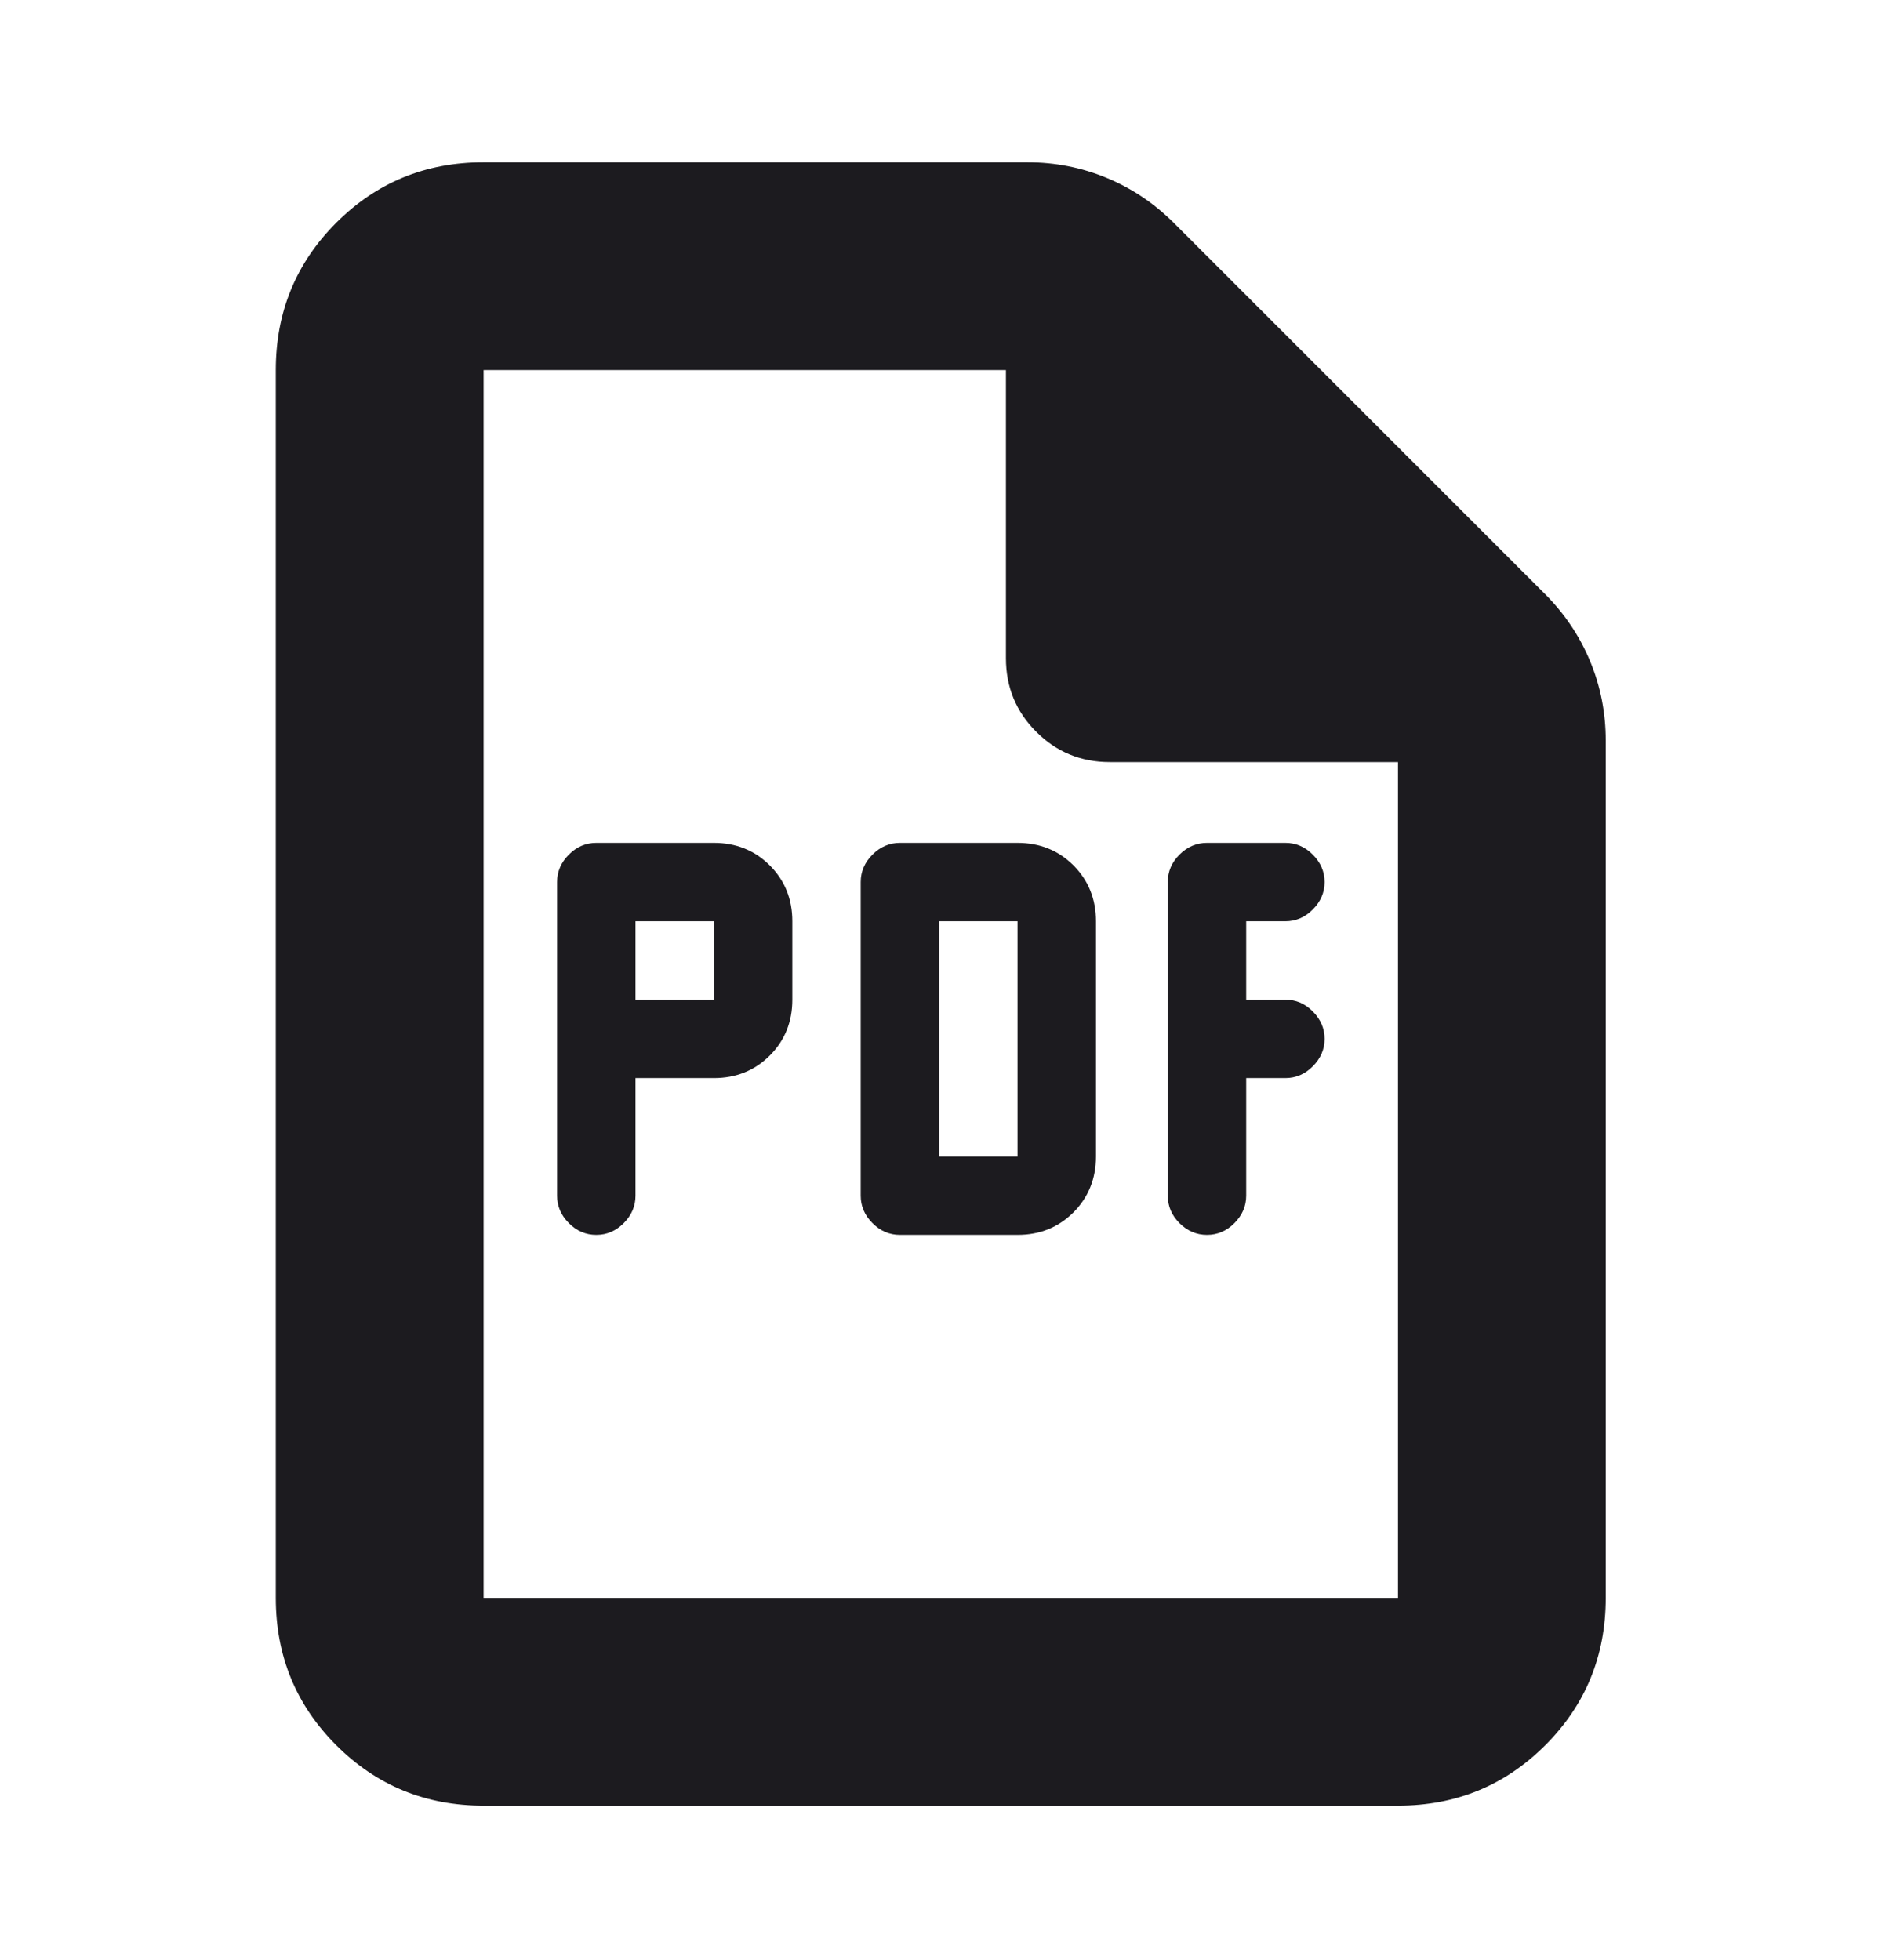 <svg width="24" height="25" viewBox="0 0 24 25" fill="none" xmlns="http://www.w3.org/2000/svg">
<mask id="mask0_843_56894" style="mask-type:alpha" maskUnits="userSpaceOnUse" x="-1" y="0" width="25" height="25">
<rect x="-0.003" y="0.55" width="24" height="24" fill="#D9D9D9"/>
</mask>
<g mask="url(#mask0_843_56894)">
<path d="M6.167 23.03C5.428 23.03 4.802 22.773 4.288 22.259C3.774 21.745 3.517 21.119 3.517 20.38V4.72C3.517 3.981 3.774 3.355 4.288 2.841C4.802 2.327 5.428 2.07 6.167 2.07H13.101C13.455 2.07 13.792 2.136 14.113 2.269C14.434 2.402 14.718 2.593 14.968 2.842L19.705 7.579C19.954 7.829 20.145 8.114 20.278 8.434C20.411 8.755 20.477 9.092 20.477 9.446V20.38C20.477 21.119 20.22 21.745 19.706 22.259C19.192 22.773 18.566 23.03 17.828 23.03H6.167ZM12.828 8.395V4.72H6.167V20.38H17.828V9.72H14.152C13.784 9.72 13.472 9.591 13.214 9.333C12.956 9.075 12.828 8.763 12.828 8.395Z" fill="#1C1B1F"/>
<path d="M16.392 13.75H15.892V15.25C15.892 15.383 15.841 15.5 15.742 15.6C15.642 15.7 15.525 15.75 15.392 15.75C15.258 15.75 15.142 15.7 15.041 15.6C14.941 15.5 14.892 15.383 14.892 15.25V11.25C14.892 11.117 14.941 11 15.041 10.9C15.142 10.8 15.258 10.75 15.392 10.75H16.392C16.525 10.75 16.642 10.8 16.741 10.9C16.841 11 16.892 11.117 16.892 11.25C16.892 11.383 16.841 11.5 16.741 11.6C16.642 11.7 16.525 11.75 16.392 11.75H15.892V12.75H16.392C16.525 12.75 16.642 12.8 16.741 12.9C16.841 13 16.892 13.117 16.892 13.25C16.892 13.383 16.841 13.5 16.741 13.6C16.642 13.7 16.525 13.75 16.392 13.75Z" fill="#1C1B1F"/>
<path fill-rule="evenodd" clip-rule="evenodd" d="M12.976 15.75C13.26 15.75 13.497 15.654 13.689 15.463C13.88 15.271 13.976 15.033 13.976 14.75V11.75C13.976 11.467 13.88 11.229 13.689 11.037C13.497 10.846 13.26 10.75 12.976 10.75H11.476C11.343 10.75 11.226 10.8 11.126 10.9C11.026 11 10.976 11.117 10.976 11.25V15.25C10.976 15.383 11.026 15.5 11.126 15.6C11.226 15.7 11.343 15.75 11.476 15.75H12.976ZM11.976 11.75V14.75H12.976V11.75H11.976Z" fill="#1C1B1F"/>
<path fill-rule="evenodd" clip-rule="evenodd" d="M8.104 13.75H9.104C9.387 13.75 9.624 13.654 9.816 13.463C10.008 13.271 10.104 13.033 10.104 12.75V11.75C10.104 11.467 10.008 11.229 9.816 11.037C9.624 10.846 9.387 10.75 9.104 10.75H7.604C7.47 10.75 7.354 10.8 7.254 10.9C7.154 11 7.104 11.117 7.104 11.25V15.25C7.104 15.383 7.154 15.5 7.254 15.6C7.354 15.7 7.47 15.75 7.604 15.75C7.737 15.75 7.854 15.7 7.954 15.6C8.054 15.5 8.104 15.383 8.104 15.25V13.75ZM8.104 11.75V12.75H9.104V11.75H8.104Z" fill="#1C1B1F"/>
</g>
</svg>
